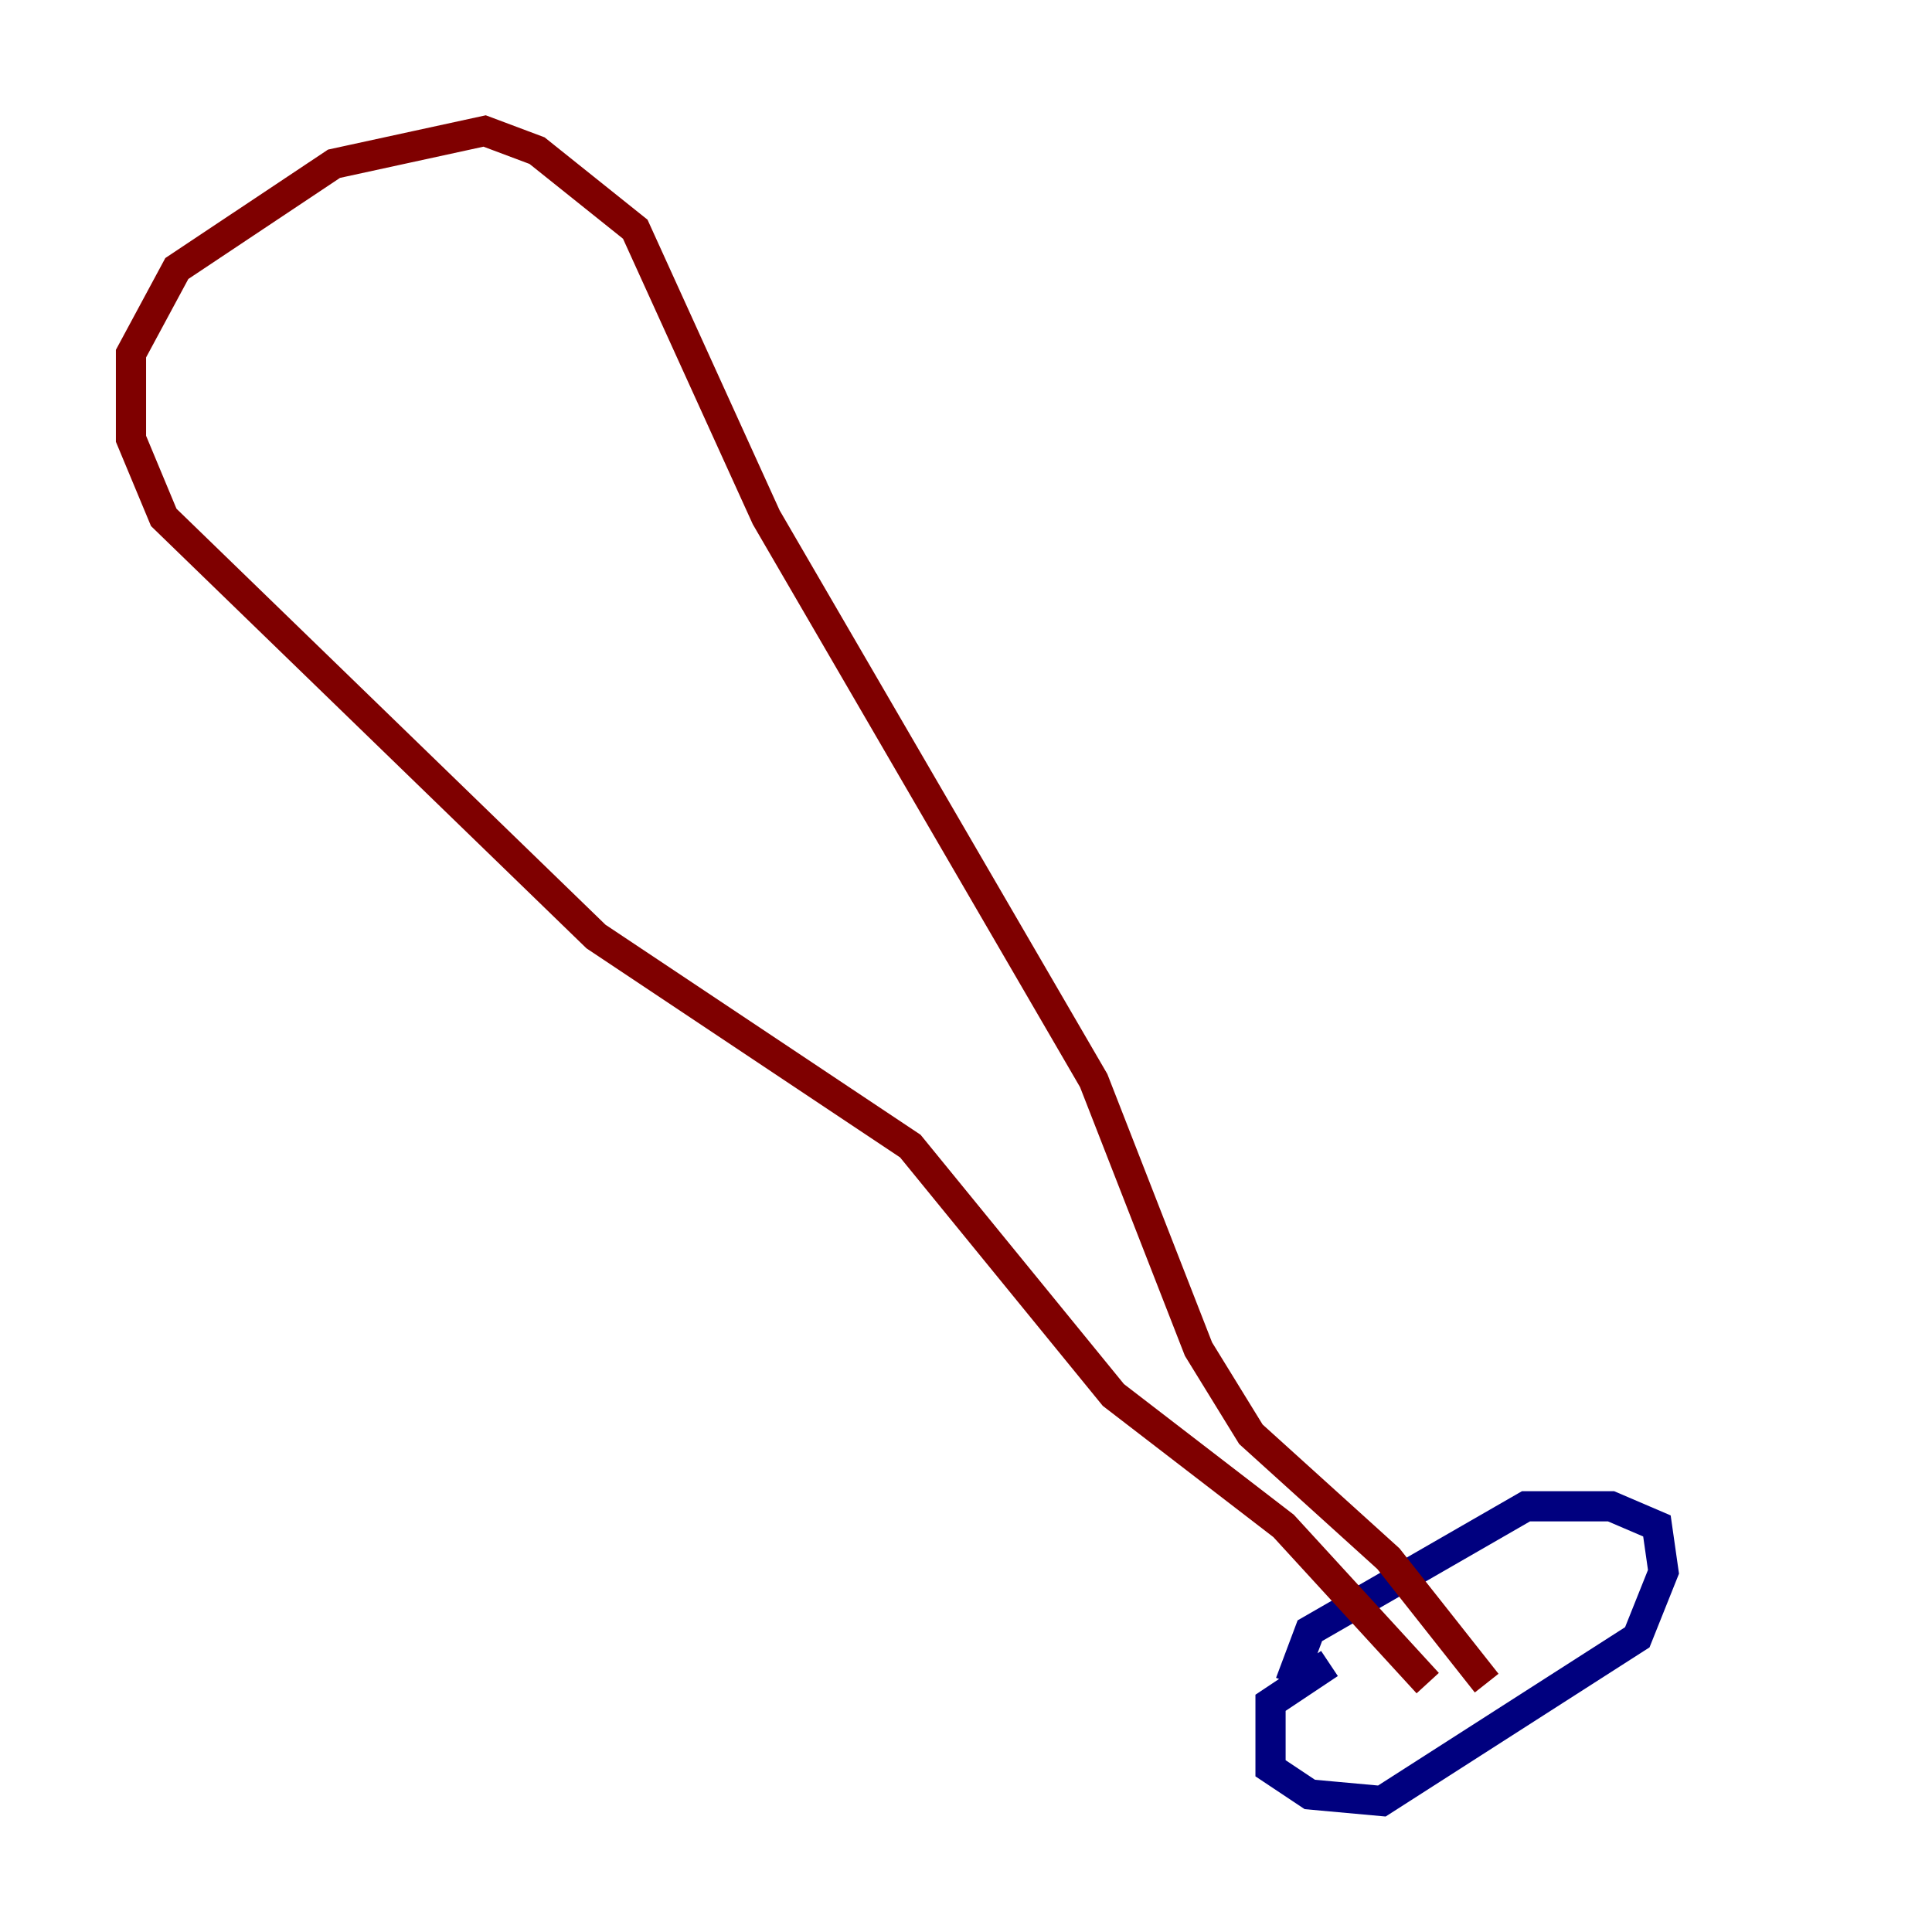 <?xml version="1.0" encoding="utf-8" ?>
<svg baseProfile="tiny" height="128" version="1.2" viewBox="0,0,128,128" width="128" xmlns="http://www.w3.org/2000/svg" xmlns:ev="http://www.w3.org/2001/xml-events" xmlns:xlink="http://www.w3.org/1999/xlink"><defs /><polyline fill="none" points="88.081,110.21 84.176,112.814 84.176,117.153 86.78,118.888 91.552,119.322 108.475,108.475 110.21,104.136 109.776,101.098 106.739,99.797 101.098,99.797 86.78,108.041 85.478,111.512" stroke="#00007f" stroke-width="2" /><polyline fill="none" points="94.59,111.512 85.044,101.098 73.763,92.42 60.312,75.932 39.485,62.047 10.848,34.278 8.678,29.071 8.678,23.43 11.715,17.79 22.129,10.848 32.108,8.678 35.58,9.98 42.088,15.186 50.766,34.278 72.461,71.593 79.403,89.383 82.875,95.024 91.986,103.268 98.495,111.512" stroke="#7f0000" stroke-width="2" /></svg>